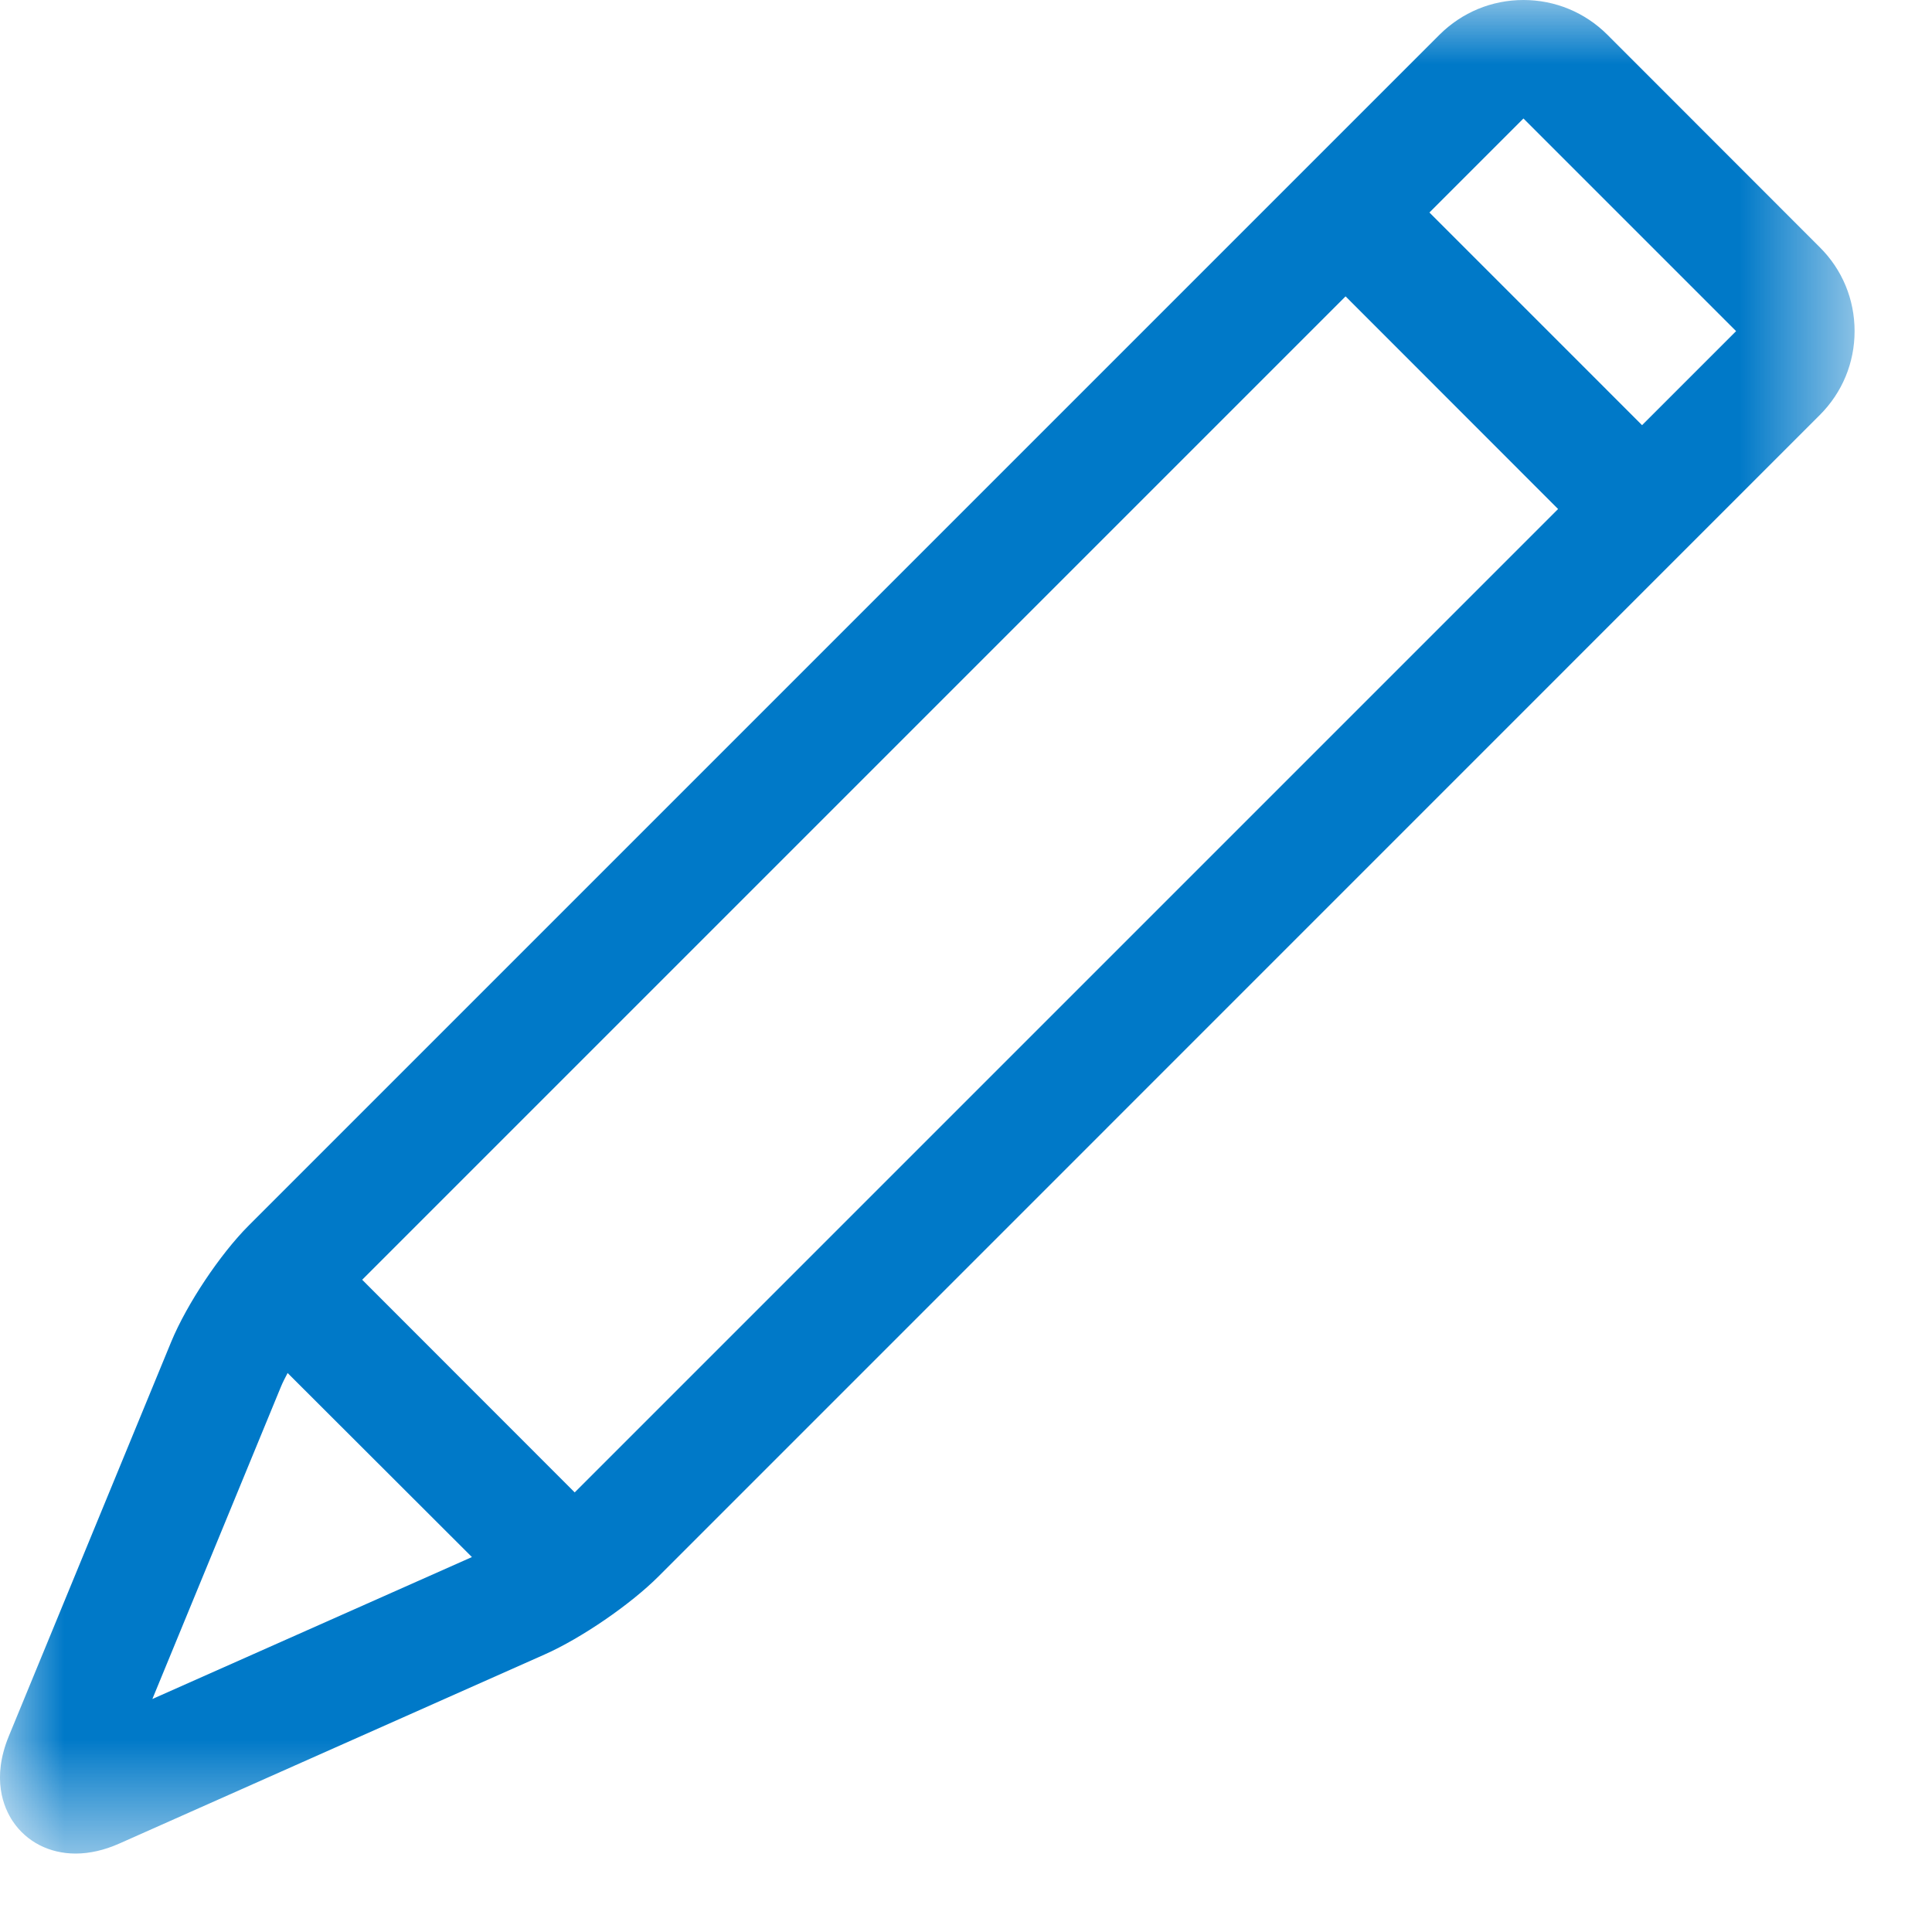 <?xml version="1.0" encoding="UTF-8" standalone="no"?>
<svg width="15px" height="15px" viewBox="0 0 15 15" version="1.1" xmlns="http://www.w3.org/2000/svg" xmlns:xlink="http://www.w3.org/1999/xlink">
    <!-- Generator: Sketch 46.2 (44496) - http://www.bohemiancoding.com/sketch -->
    <title>Page 1</title>
    <desc>Created with Sketch.</desc>
    <defs>
        <polygon id="path-1" points="14.399 0 8.6165705e-05 0 8.6165705e-05 14.391 14.399 14.391 14.399 0"></polygon>
    </defs>
    <g id="ejecutivo" stroke="none" stroke-width="1" fill="none" fill-rule="evenodd">
        <g id="004-datos-del-paciente" transform="translate(-1008, -67)">
            <g id="Group-10" transform="translate(1008, 66)">
                <g id="Page-1" transform="translate(0, 1)">
                    <mask id="mask-2" fill="white">
                        <use xlink:href="#path-1"></use>
                    </mask>
                    <g id="Clip-2"></g>
                    <path d="M2.181,10.767 C2.194,10.735 2.213,10.698 2.233,10.66 L3.664,12.089 L1.183,13.191 L2.181,10.767 Z M11.828,0.92 L13.479,2.571 L12.749,3.301 L11.098,1.65 L11.828,0.92 Z M4.462,11.587 L4.462,11.587 L2.812,9.936 L10.447,2.301 L12.097,3.952 L4.462,11.587 Z M0.587,14.391 C0.696,14.391 0.81,14.365 0.927,14.313 L4.229,12.845 C4.513,12.719 4.894,12.458 5.114,12.238 L14.129,3.222 C14.303,3.048 14.399,2.817 14.399,2.571 C14.399,2.324 14.303,2.093 14.129,1.92 L12.479,0.269 C12.305,0.096 12.074,-0 11.828,-0 C11.582,-0 11.351,0.096 11.177,0.269 L1.931,9.515 C1.708,9.738 1.45,10.126 1.33,10.416 L0.069,13.478 C-0.068,13.81 0.029,14.035 0.099,14.14 C0.206,14.3 0.384,14.391 0.587,14.391 L0.587,14.391 Z" id="Fill-1" fill="#0079C8" mask="url(#mask-2)"></path>
                </g>
            </g>
        </g>
    </g>
</svg>